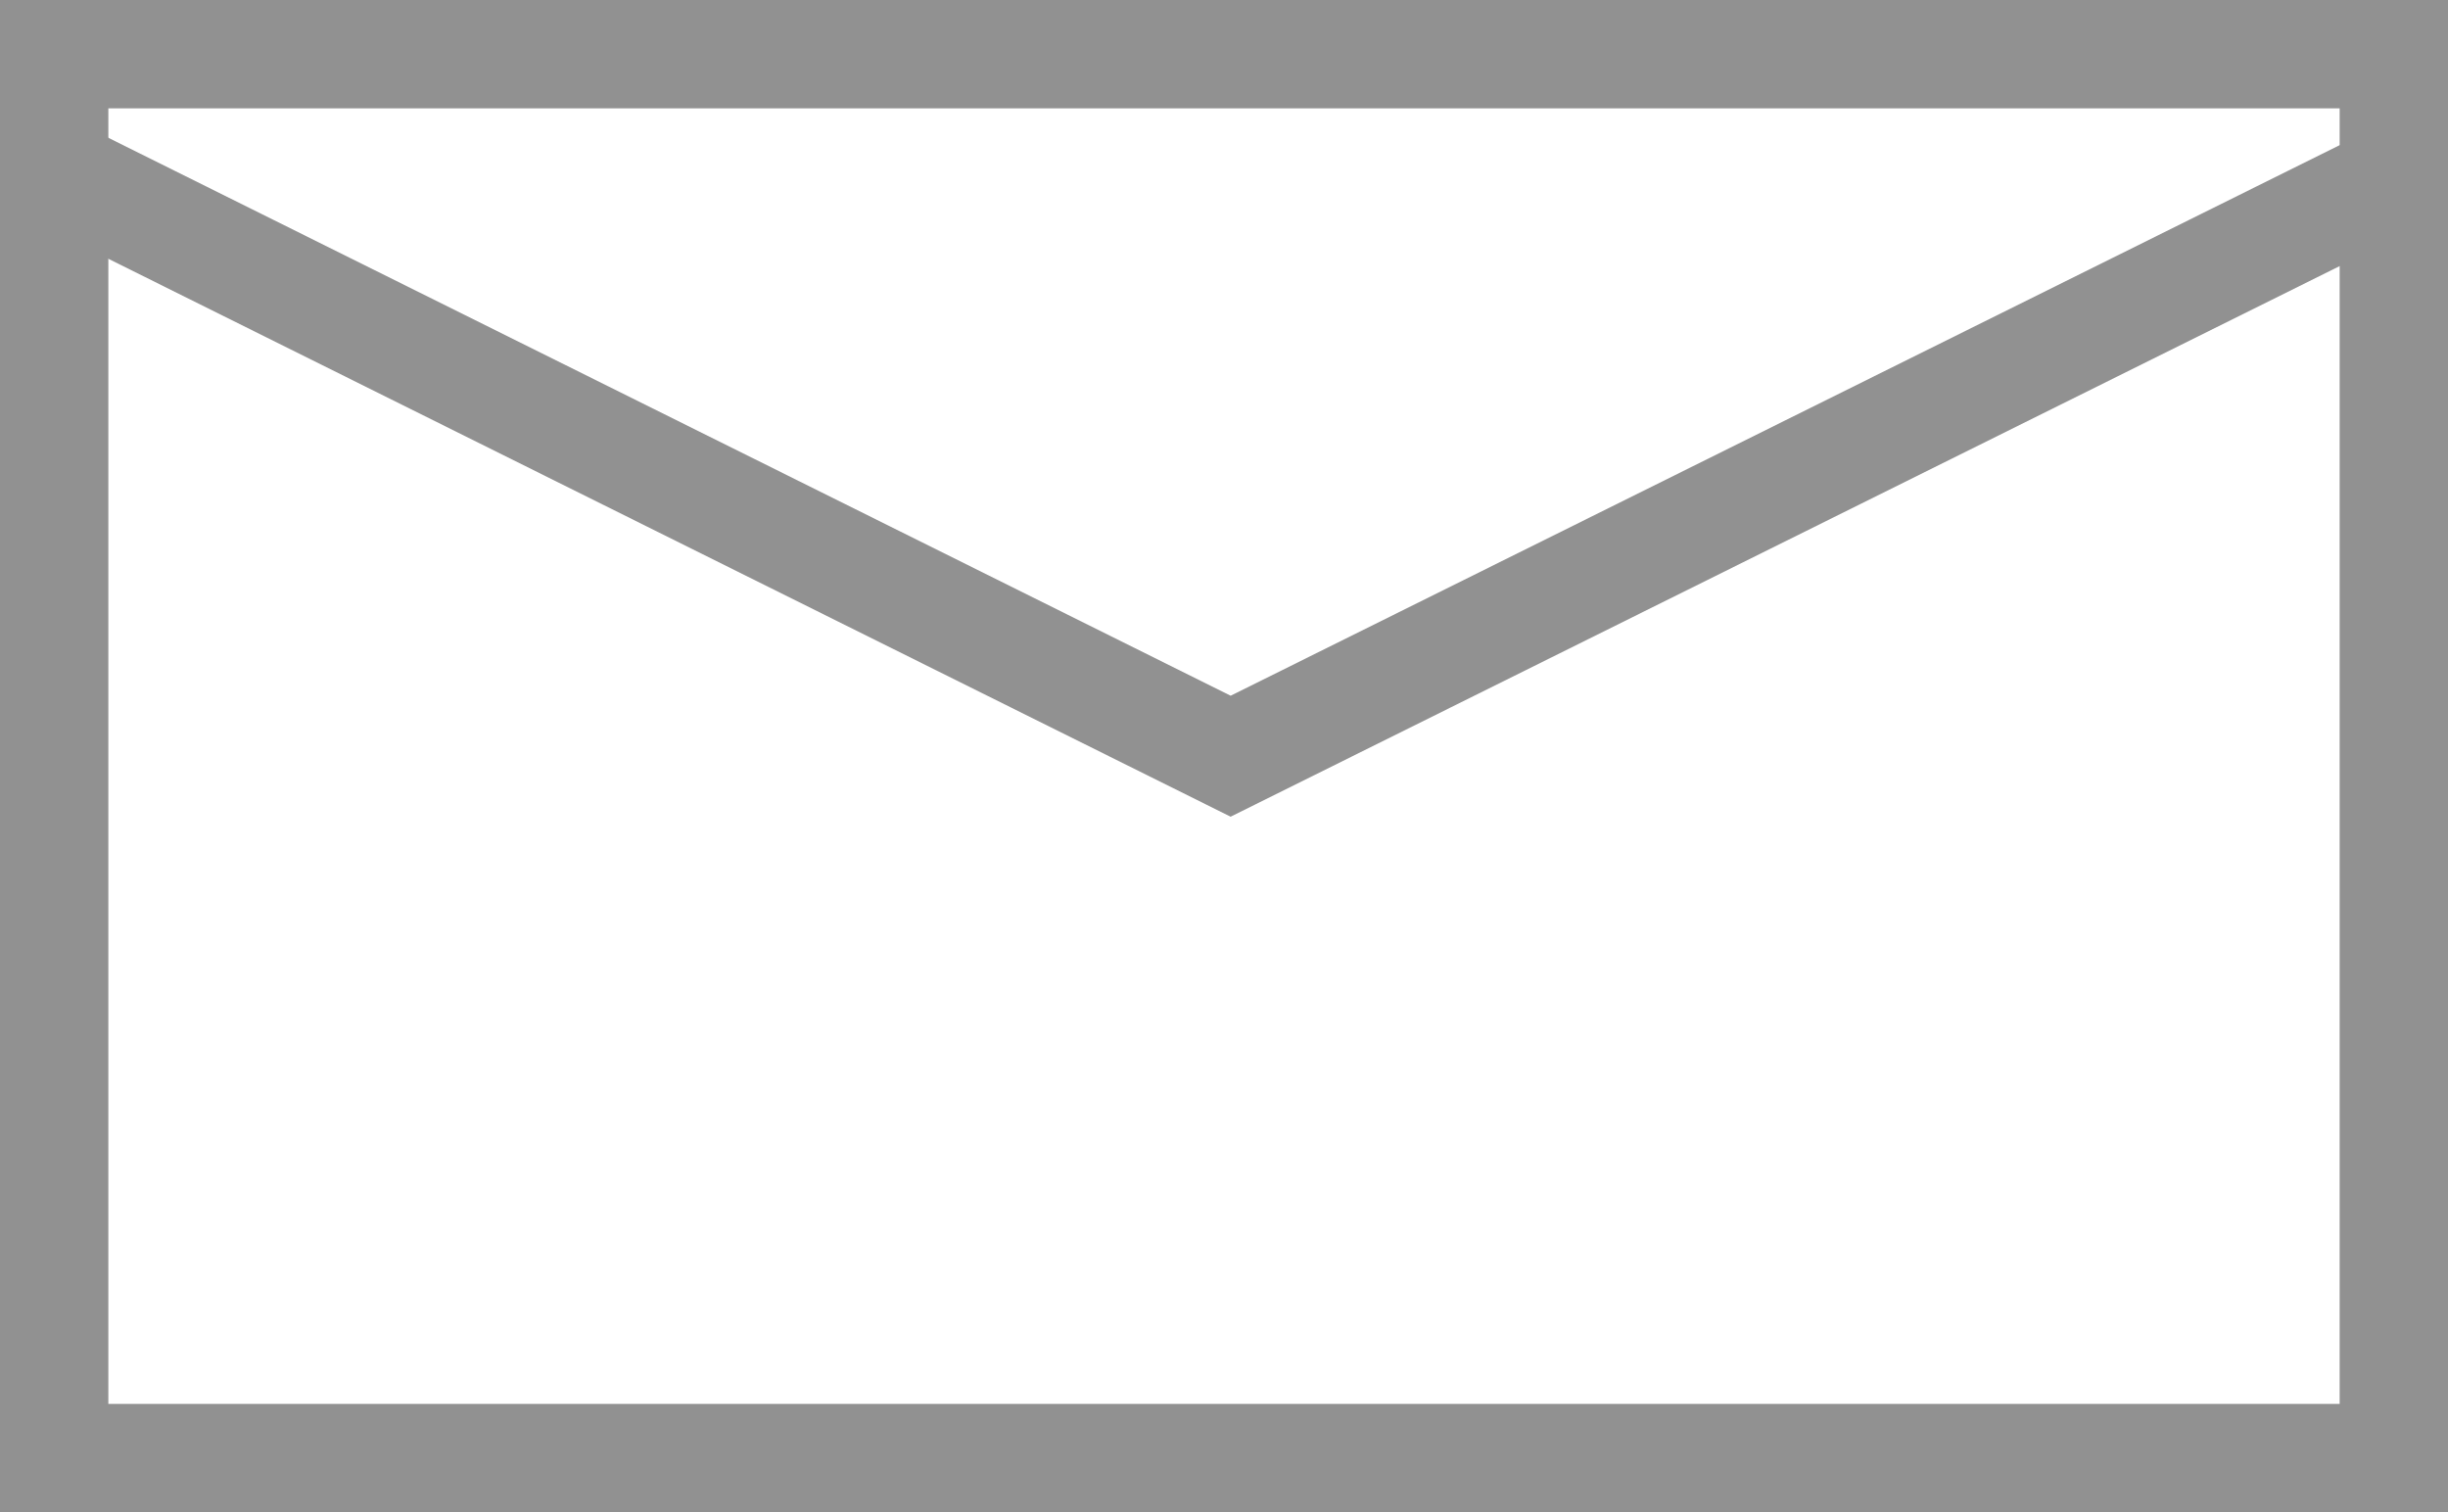 <svg xmlns="http://www.w3.org/2000/svg" width="45.195" height="27.917" viewBox="0 0 45.195 27.917">
  <g id="masseg-icon" transform="translate(0.993 1)">
    <rect id="Rectangle_5" data-name="Rectangle 5" width="43.195" height="25.917" transform="translate(0.007 0)" fill="none" stroke="#919191" stroke-miterlimit="10" stroke-width="2"/>
    <path id="Path_4" data-name="Path 4" d="M23.527,27.8,1.8,17,23.527,27.8,45.283,17" transform="translate(-1.8 -14.84)" fill="none" stroke="#919191" stroke-miterlimit="10" stroke-width="2"/>
  </g>
</svg>
